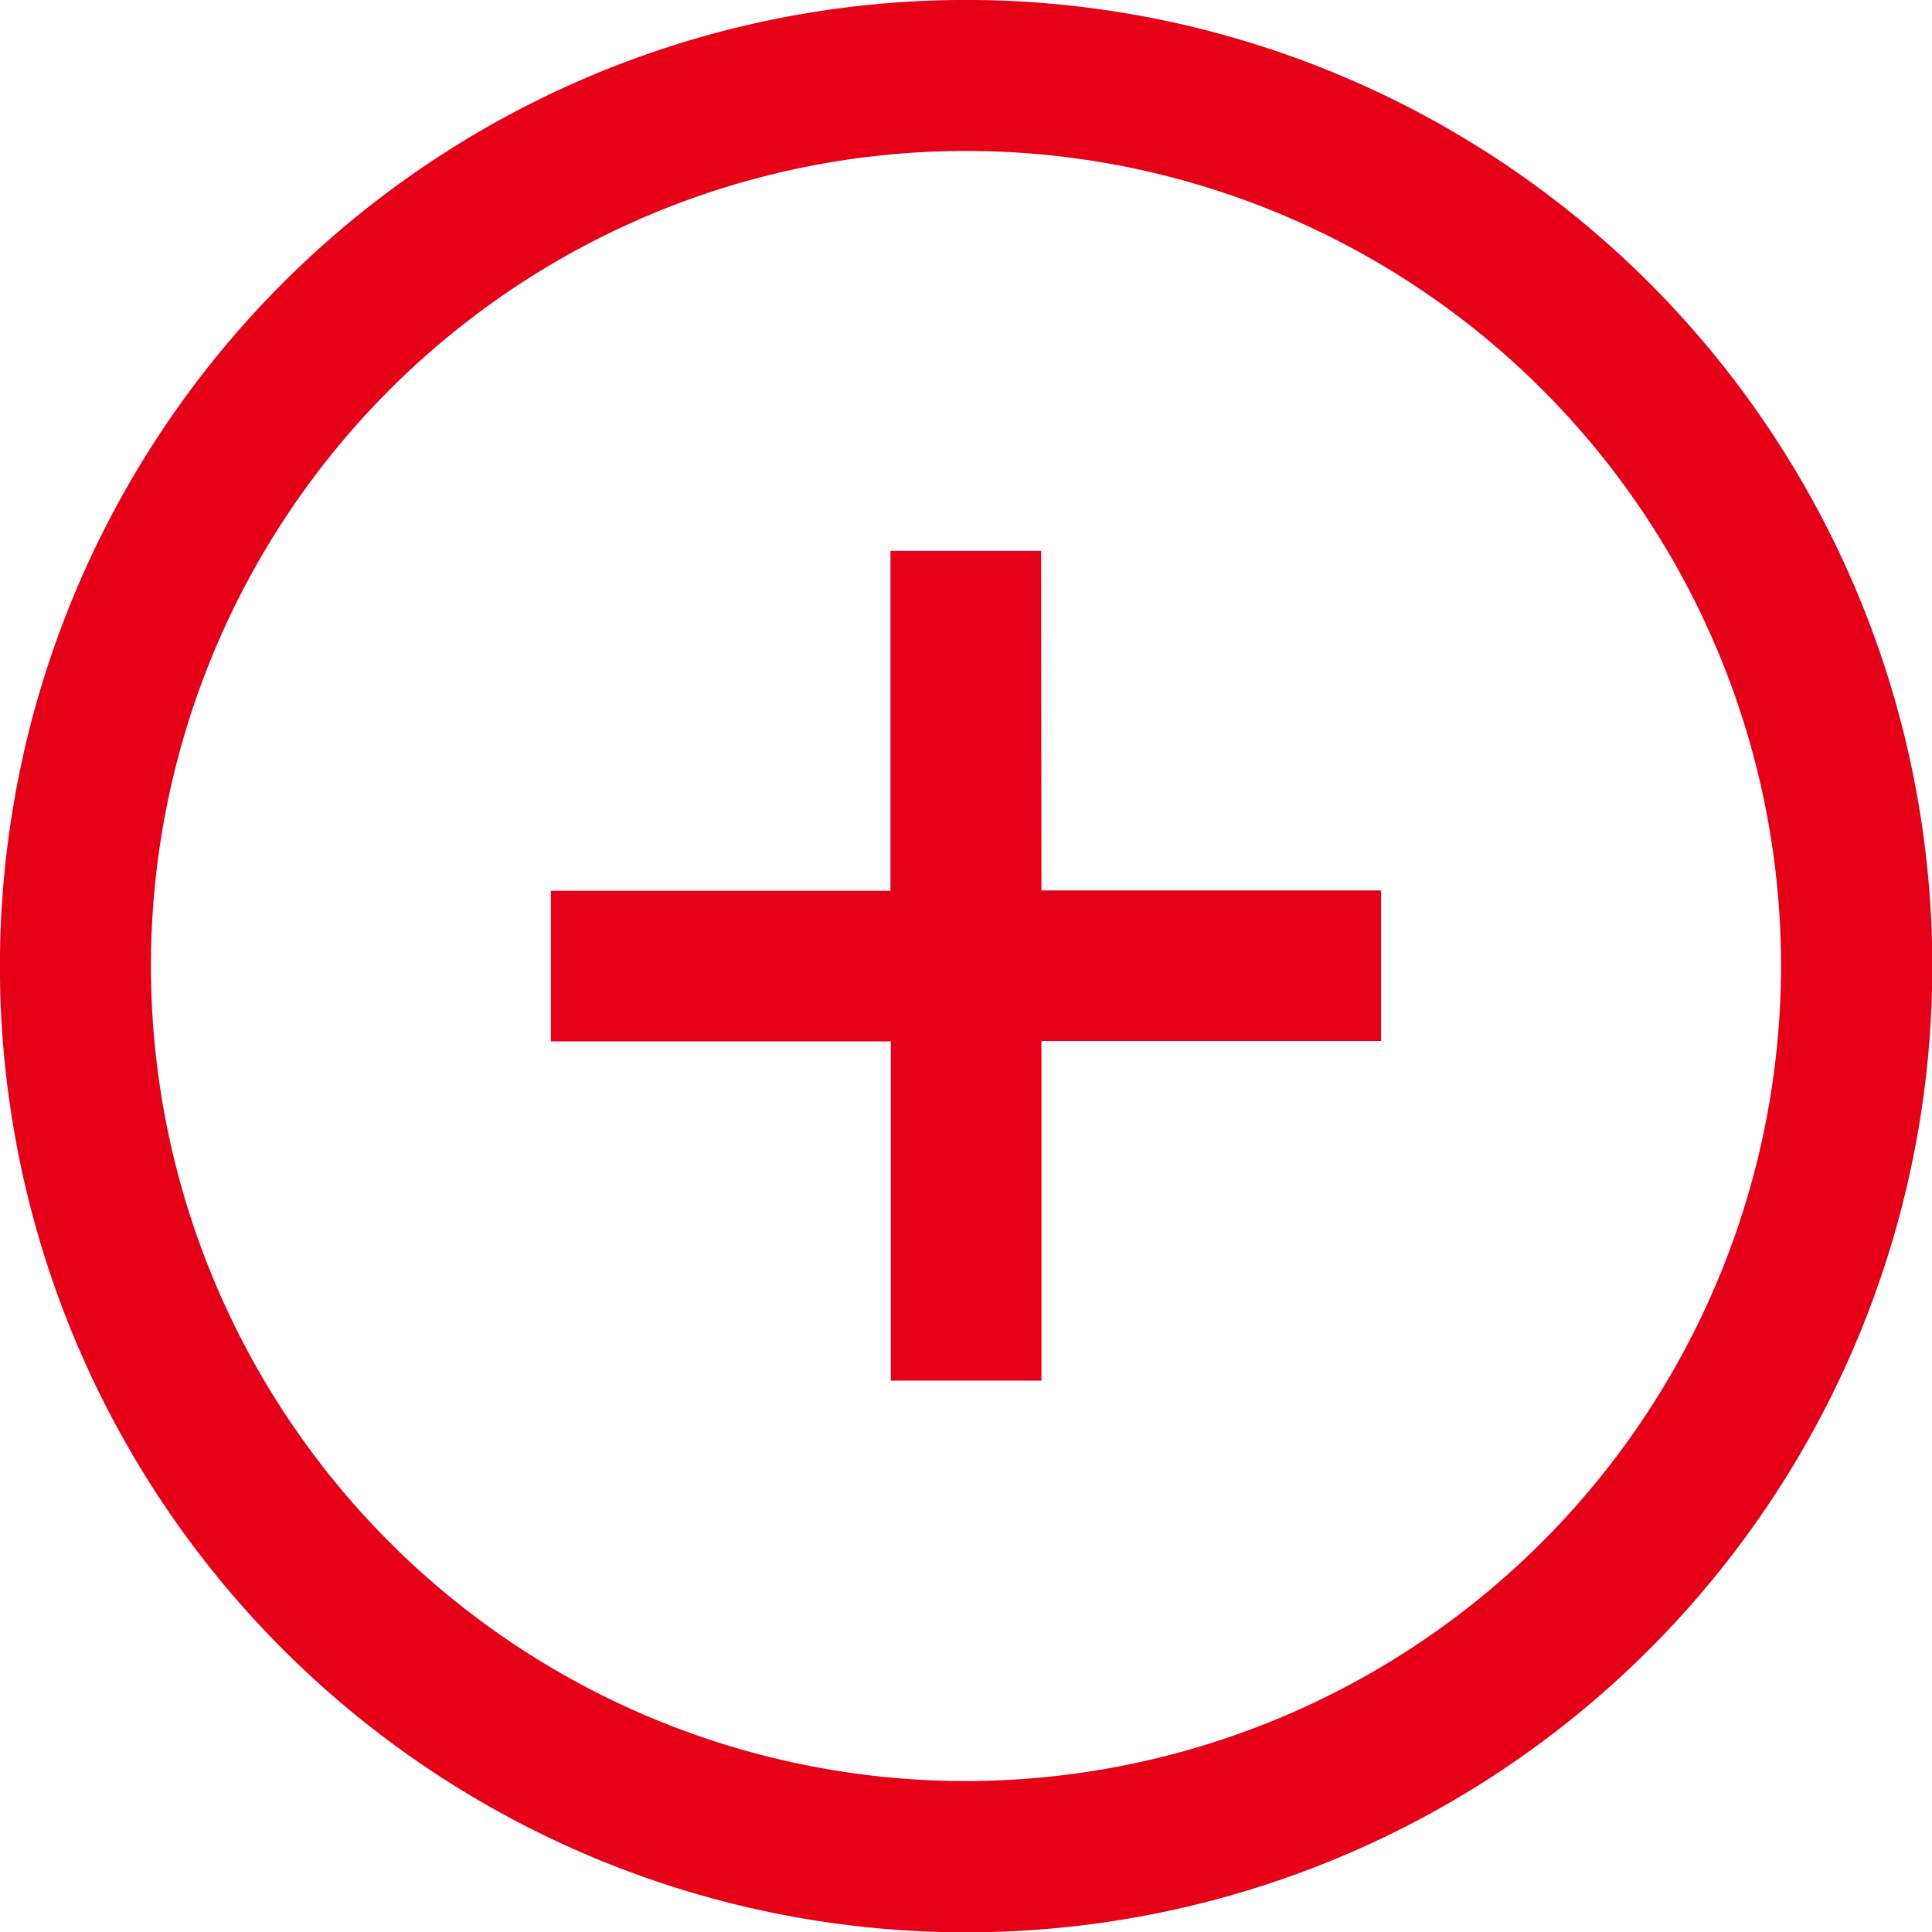 <svg xmlns="http://www.w3.org/2000/svg" width="26.942" height="26.942" viewBox="0 0 26.942 26.942"><defs><style>.a{fill:#e50018;}</style></defs><path class="a" d="M23,3.946A13.471,13.471,0,0,0,3.945,23,13.471,13.471,0,0,0,23,3.946ZM13.471,24.837A11.366,11.366,0,1,1,24.837,13.471,11.379,11.379,0,0,1,13.471,24.837Zm1.052-12.42h4.736v2.1H14.523v4.736h-2.1V14.522H7.682v-2.1h4.736V7.682h2.1Zm0,0" transform="translate(0)"/></svg>